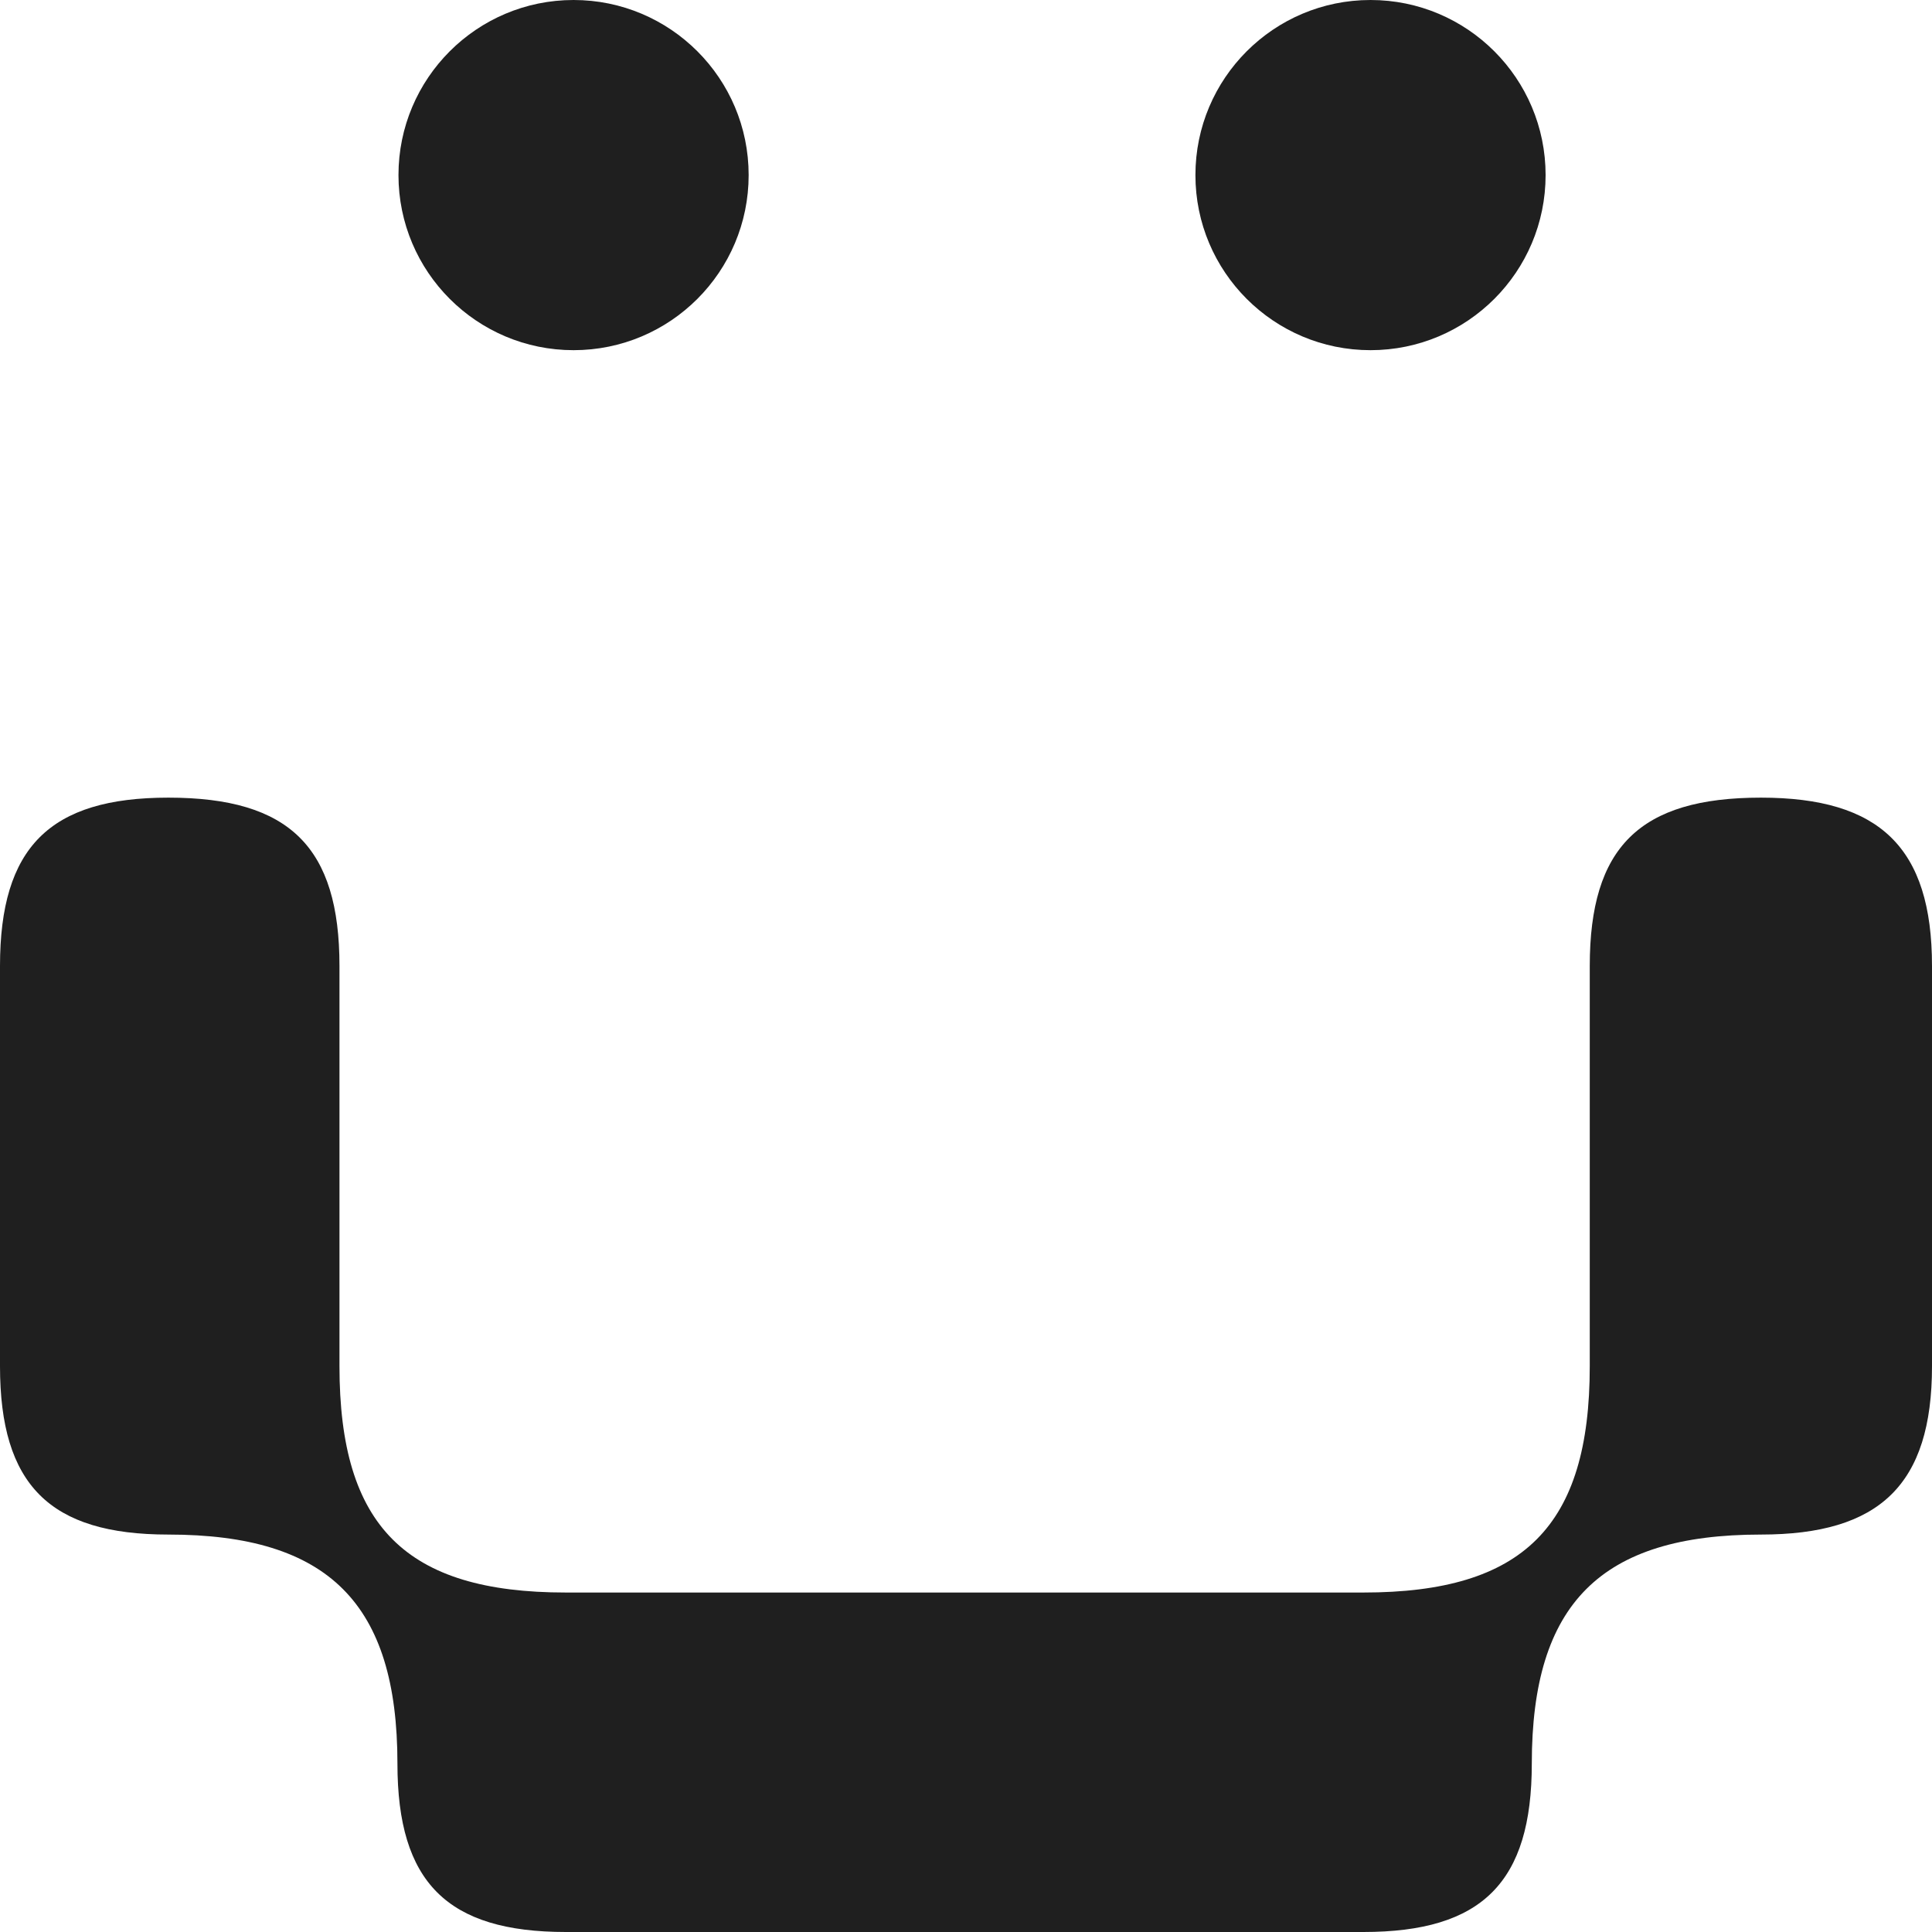 <svg width="160" height="160" viewBox="0 0 160 160" fill="none" xmlns="http://www.w3.org/2000/svg">
<path d="M62 14.5C62 22.508 55.508 29 47.5 29C39.492 29 33 22.508 33 14.5C33 6.492 39.492 0 47.5 0C55.508 0 62 6.492 62 14.5Z" fill="#1F1F1F"/>
<path d="M128 14.5C128 22.508 121.508 29 113.5 29C105.492 29 99 22.508 99 14.5C99 6.492 105.492 0 113.5 0C121.508 0 128 6.492 128 14.5Z" fill="#1F1F1F"/>
<path d="M131.657 80C131.657 70.171 135.771 66.057 145.829 66.057C155.657 66.057 160 70.171 160 80V113.143C160 122.971 155.657 127.086 145.829 127.086C132.571 127.086 126.857 132.8 126.857 146.057C126.857 155.886 122.743 160 112.914 160H46.857C37.029 160 32.914 155.886 32.914 146.057C32.914 132.8 27.2 127.086 13.943 127.086C4.114 127.086 0 122.971 0 113.143V80C0 70.171 4.114 66.057 13.943 66.057C24 66.057 28.114 70.171 28.114 80V113.143C28.114 126.4 33.6 131.886 46.857 131.886H112.914C126.171 131.886 131.657 126.4 131.657 113.143V80Z" fill="#1F1F1F"/>
</svg>
